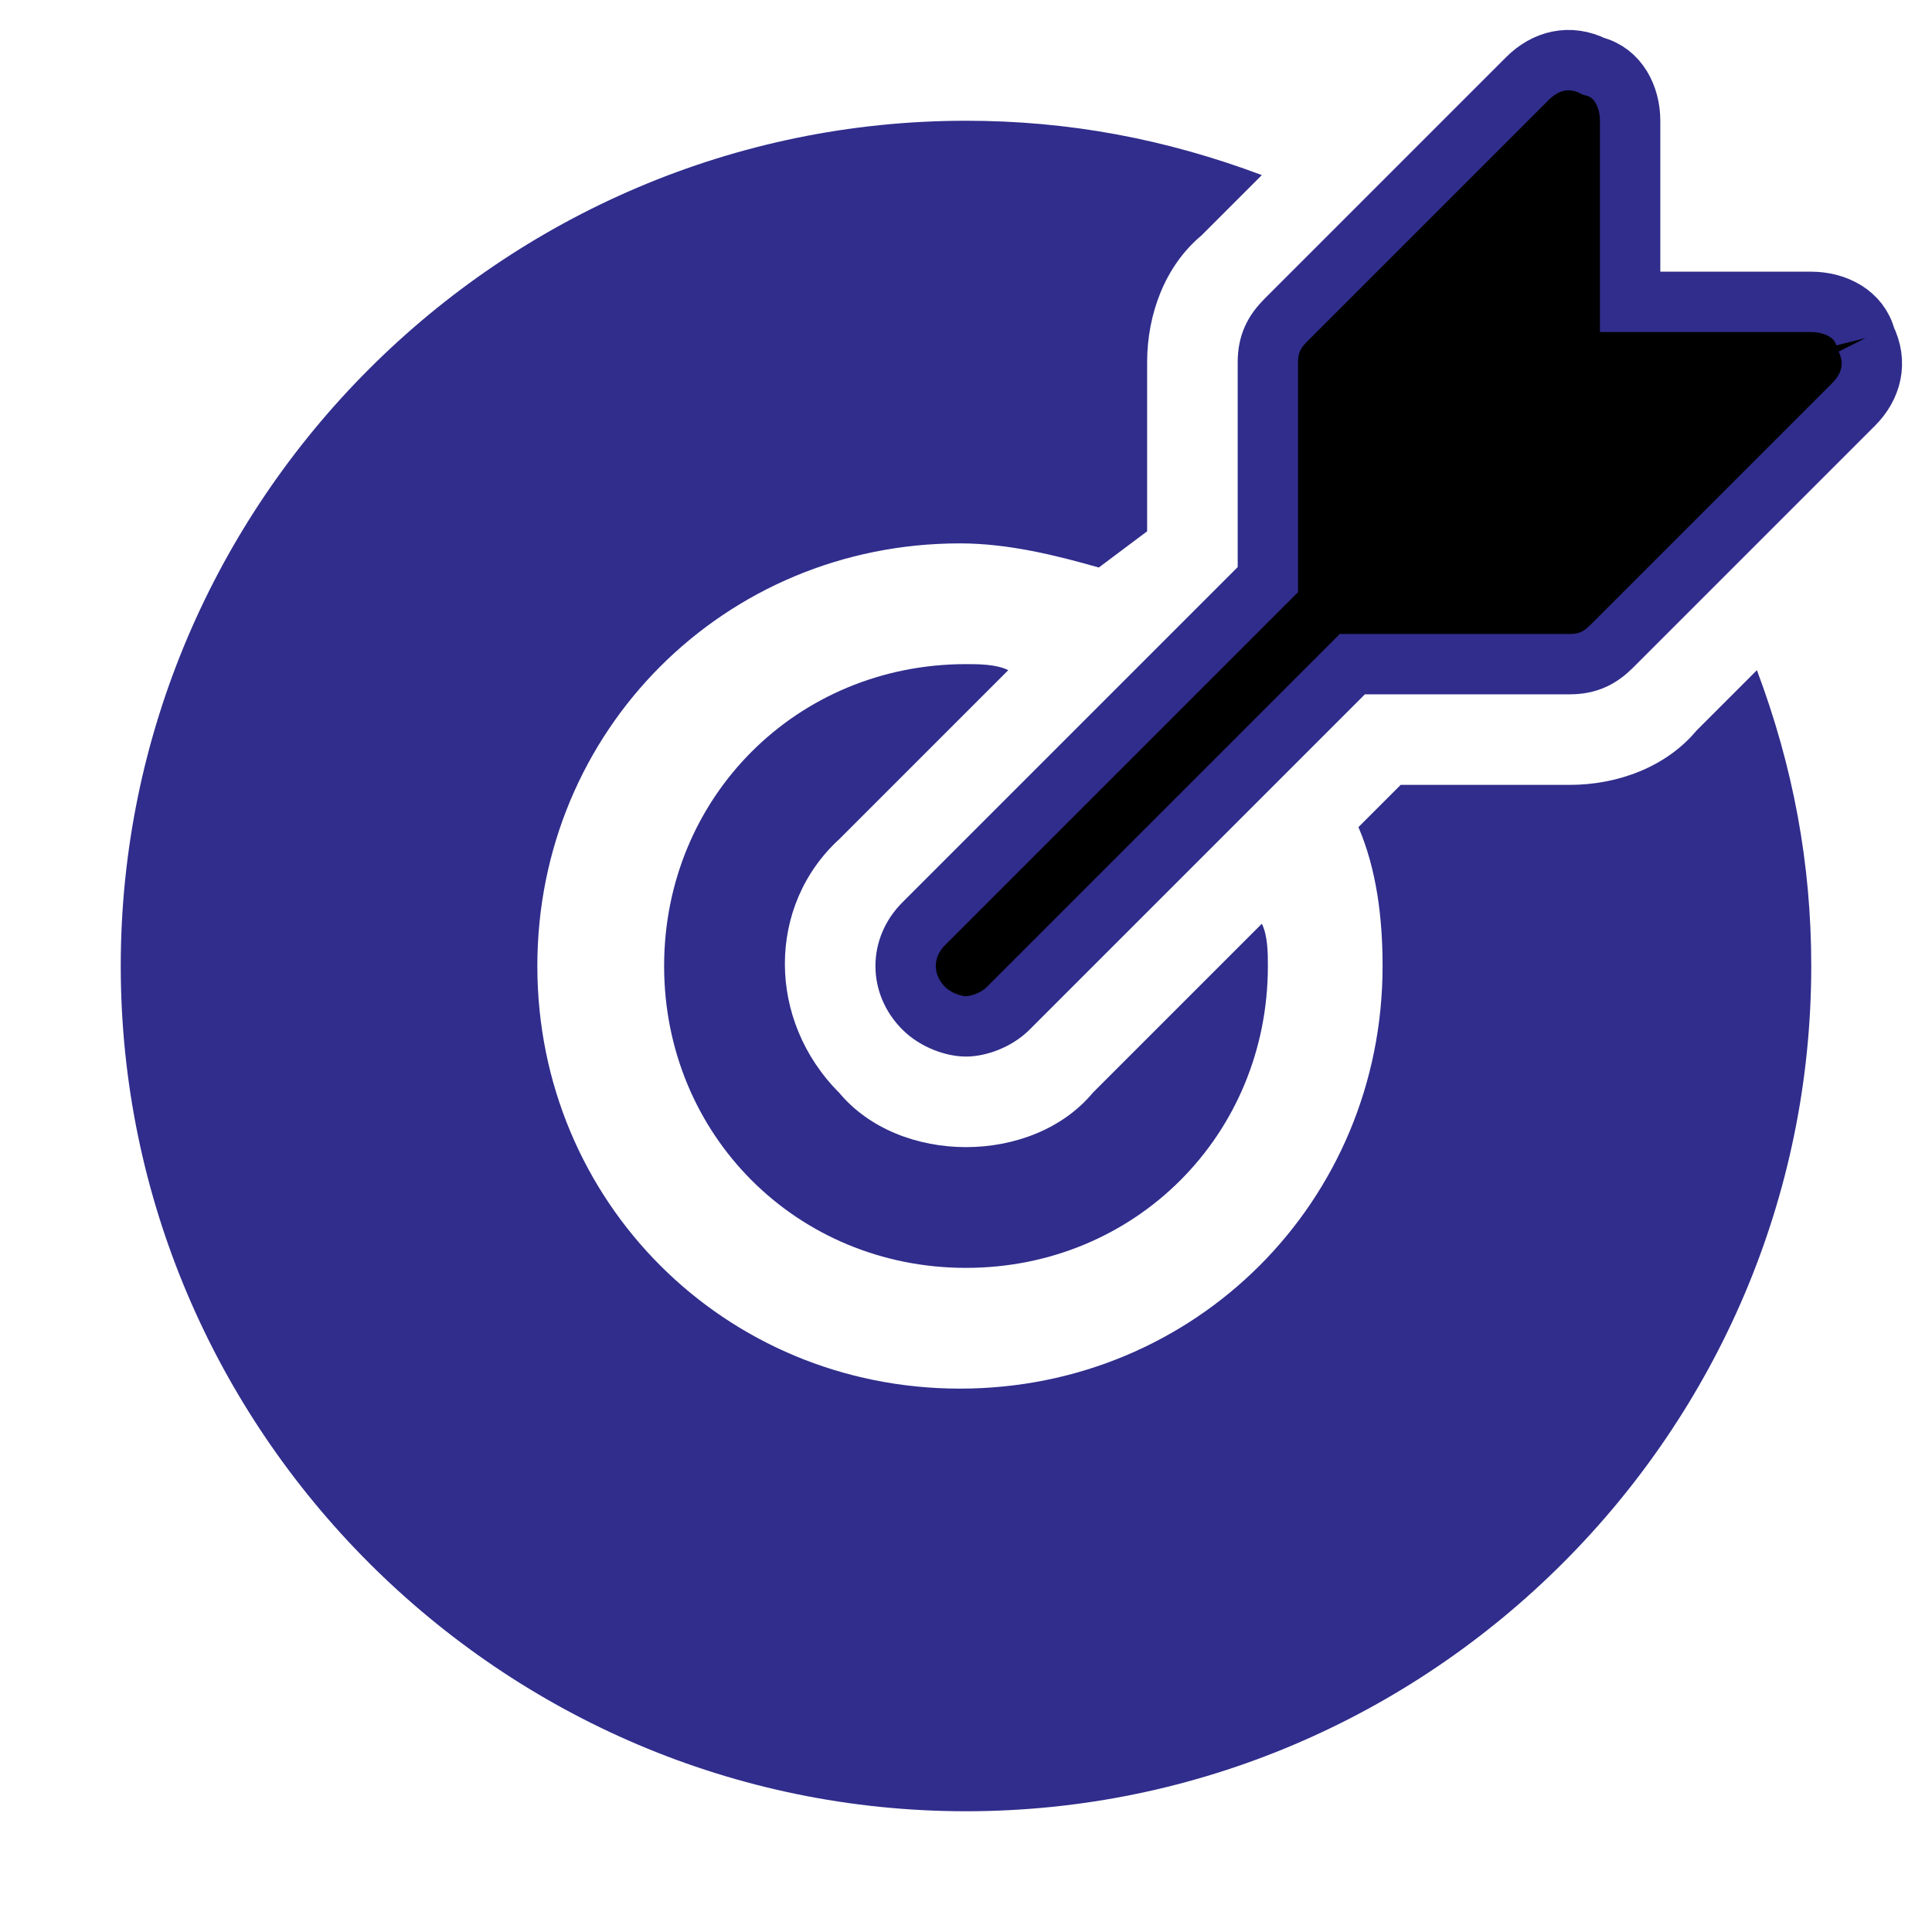 <svg height="800" width="800" xmlns="http://www.w3.org/2000/svg" viewBox="0 0 32 32" xml:space="preserve">
  <path d="M30.9 5.6c-.1-.4-.5-.6-.9-.6h-3V2c0-.4-.2-.8-.6-.9-.4-.2-.8-.1-1.1.2l-4 4c-.2.2-.3.4-.3.7v3.6l-5.7 5.7c-.4.4-.4 1 0 1.4.2.2.5.3.7.3s.5-.1.7-.3l5.7-5.7H26c.3 0 .5-.1.7-.3l4-4c.3-.3.4-.7.2-1.1" stroke="#302D8C" />
  <path d="M18.1 18.1c-.5.6-1.3.9-2.1.9s-1.6-.3-2.1-.9c-1.2-1.2-1.2-3.1 0-4.2l2.8-2.8c-.2-.1-.5-.1-.7-.1-2.8 0-5 2.2-5 5s2.2 5 5 5 5-2.2 5-5c0-.2 0-.5-.1-.7z" fill="#302D8C" />
  <path d="M28.1 12.1c-.5.6-1.3.9-2.1.9h-2.8l-.7.7c.3.7.4 1.5.4 2.3 0 3.9-3.1 7-7 7s-7-3.1-7-7 3.1-7 7-7c.8 0 1.6.2 2.3.4l.8-.6V6c0-.8.3-1.6.9-2.1l1-1C19.3 2.3 17.7 2 16 2 8.3 2 2 8.3 2 16s6.3 14 14 14 14-6.3 14-14c0-1.7-.3-3.3-.9-4.9z" fill="#302D8C" />
</svg>
